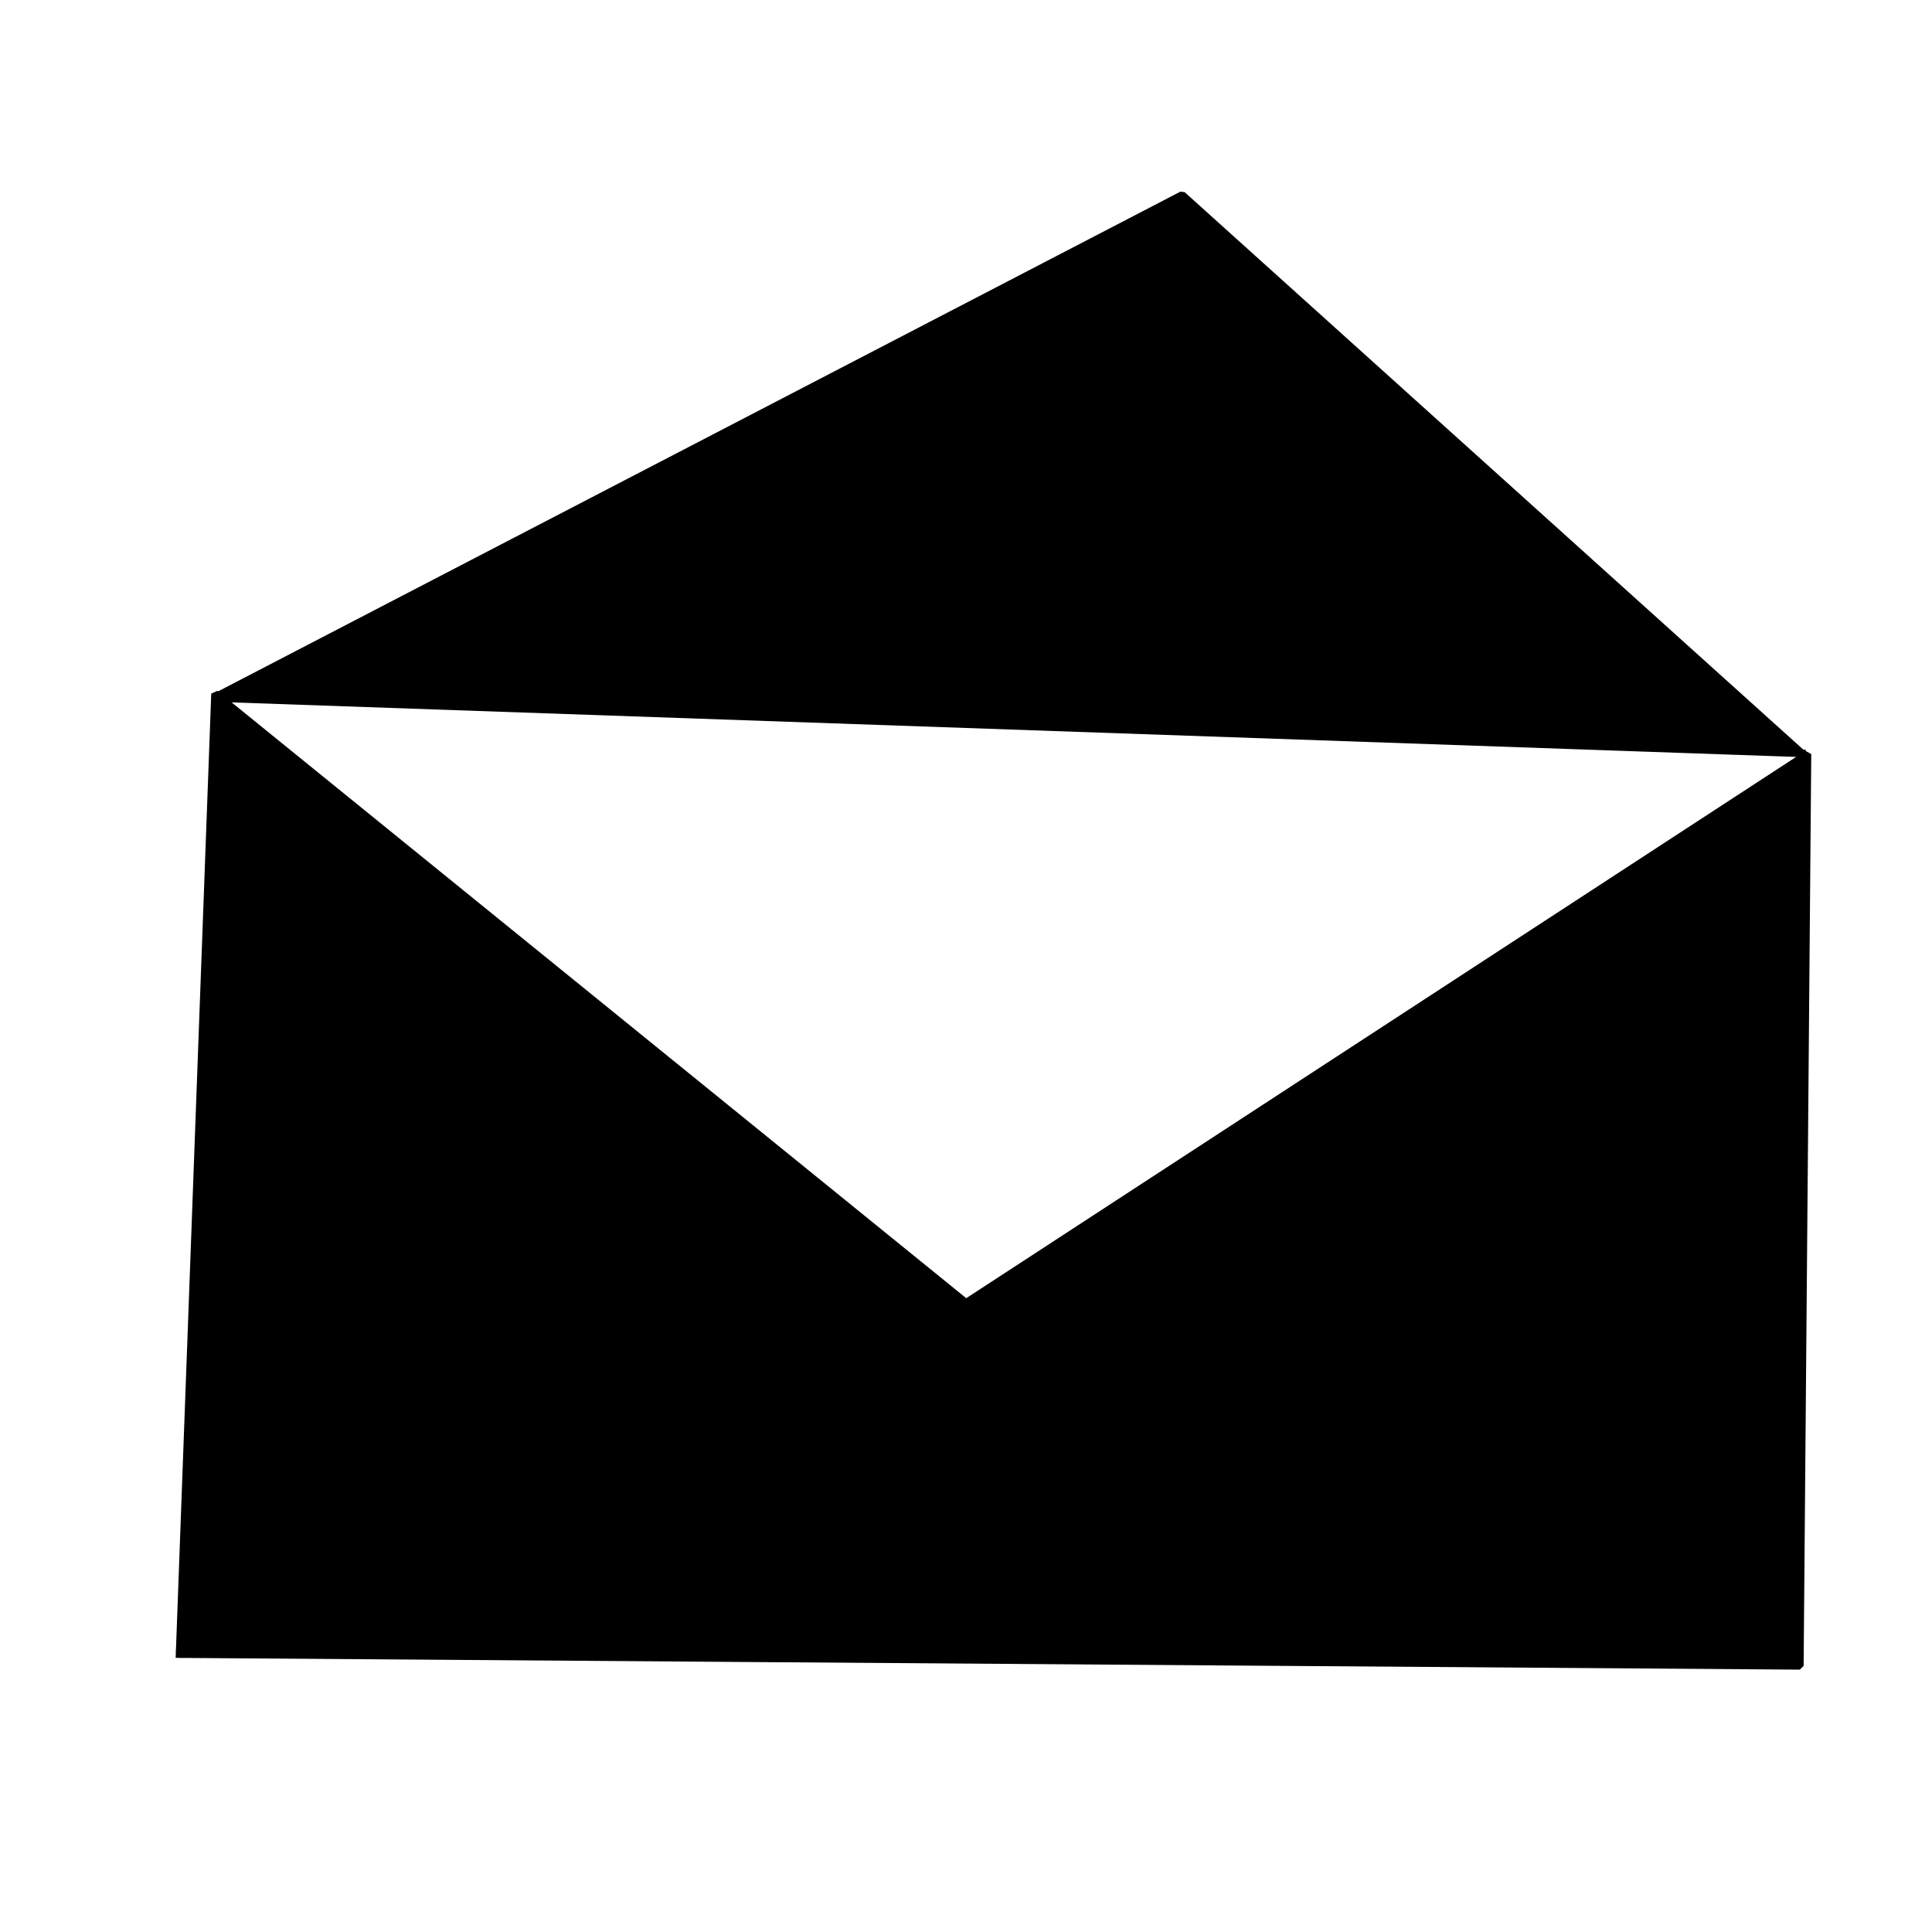 <?xml version="1.0" standalone="no"?>
<!DOCTYPE svg PUBLIC "-//W3C//DTD SVG 20010904//EN" "http://www.w3.org/TR/2001/REC-SVG-20010904/DTD/svg10.dtd">
<!-- Created using Krita: http://krita.org -->
<svg xmlns="http://www.w3.org/2000/svg" 
    xmlns:xlink="http://www.w3.org/1999/xlink"
    xmlns:krita="http://krita.org/namespaces/svg/krita"
    xmlns:sodipodi="http://sodipodi.sourceforge.net/DTD/sodipodi-0.dtd"
    width="245.76pt"
    height="245.76pt"
    viewBox="0 0 245.76 245.76">
<defs/>
<path id="shape0" transform="translate(22.842, 88.251)" fill="#000000" fill-rule="evenodd" stroke="#000000" stroke-width="0.96" stroke-linecap="square" stroke-linejoin="bevel" d="M0 122.162L206.108 123.655L207.078 7.663L100.038 77.478L4.508 0L0 122.162"/><path id="shape1" transform="translate(27.162, 24.803)" fill="#000000" fill-rule="evenodd" stroke="#000000" stroke-width="0.96" stroke-linecap="square" stroke-linejoin="bevel" d="M202.038 71.026L123.214 0L0 63.983L202.038 71.026"/>
</svg>
